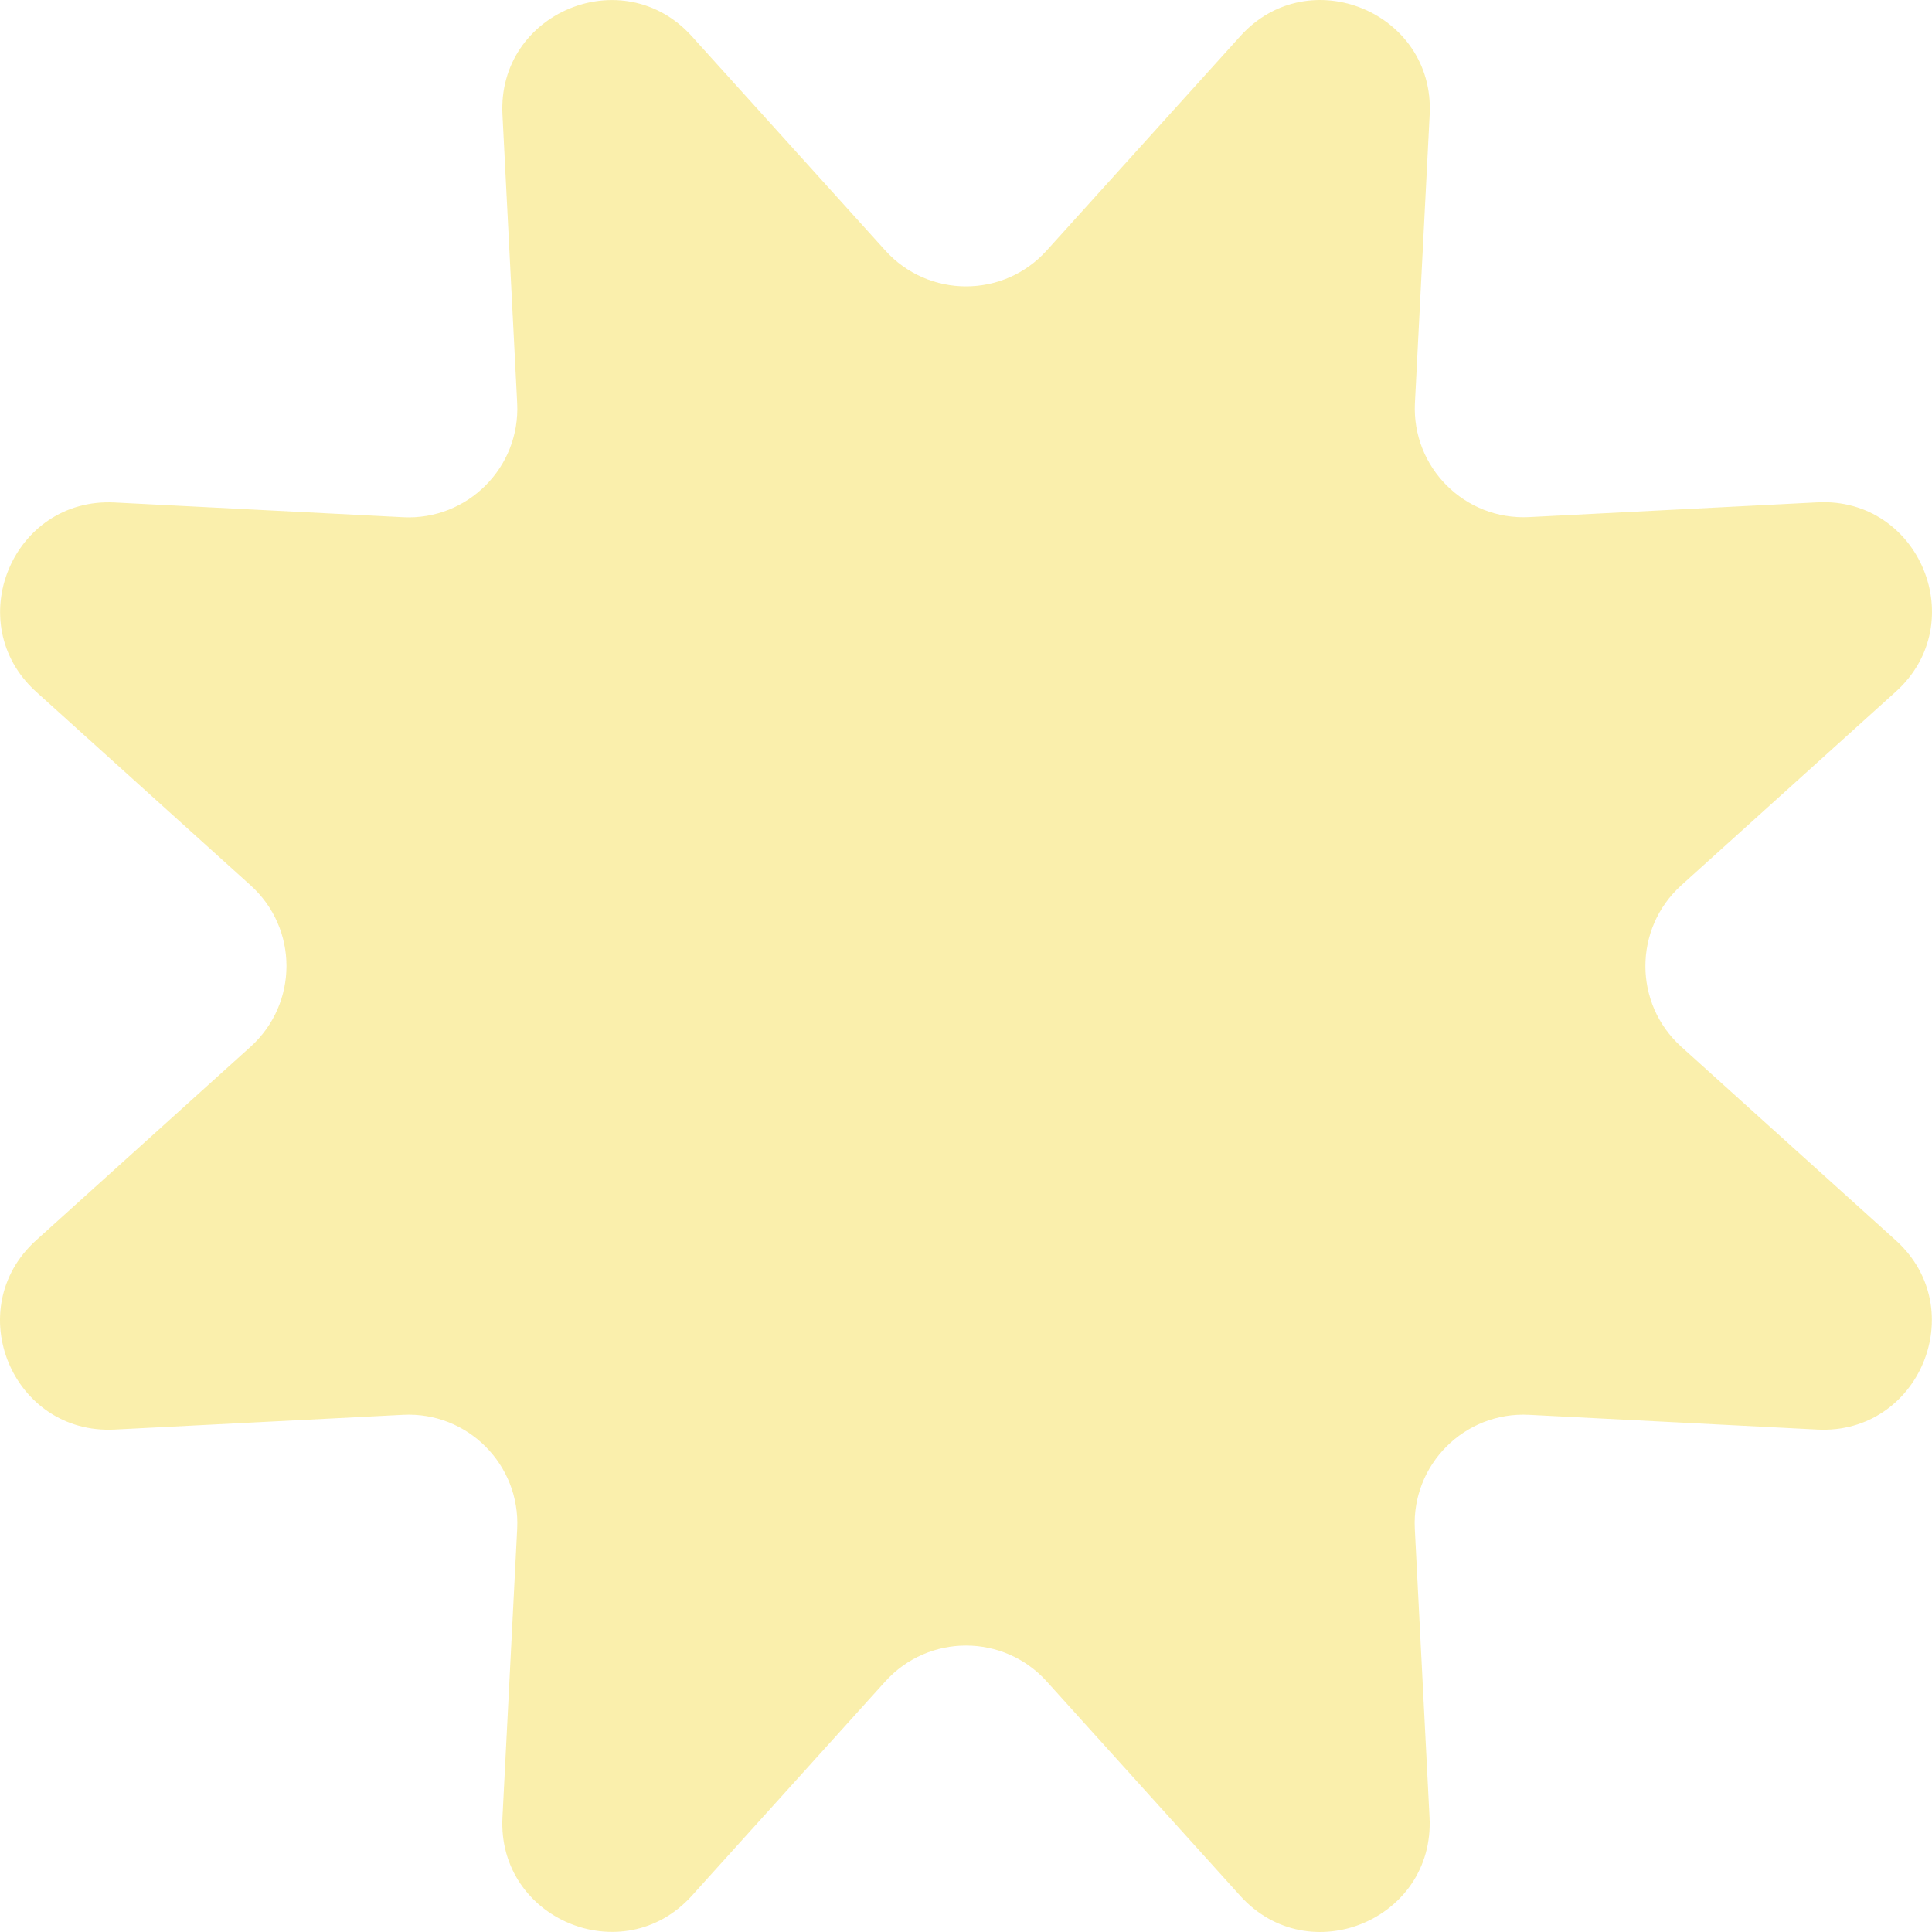 <svg width="68" height="68" viewBox="0 0 68 68" fill="none" xmlns="http://www.w3.org/2000/svg">
<g opacity="0.7">
<path d="M66.727 24.344C69.402 21.929 67.565 17.496 63.969 17.681L53.818 18.2C51.55 18.315 49.686 16.446 49.801 14.183L50.32 4.032C50.505 0.437 46.067 -1.4 43.657 1.27L36.841 8.816C35.323 10.5 32.681 10.5 31.159 8.816L24.348 1.274C21.933 -1.4 17.5 0.437 17.685 4.036L18.203 14.188C18.319 16.455 16.449 18.32 14.187 18.204L4.035 17.686C0.44 17.501 -1.397 21.934 1.273 24.349L8.819 31.16C10.504 32.678 10.504 35.319 8.819 36.842L1.273 43.653C-1.402 46.068 0.435 50.501 4.035 50.316L14.187 49.797C16.454 49.682 18.319 51.551 18.203 53.813L17.685 63.965C17.5 67.56 21.937 69.397 24.348 66.727L31.159 59.181C32.681 57.497 35.323 57.497 36.841 59.181L43.652 66.727C46.067 69.402 50.5 67.565 50.315 63.965L49.797 53.813C49.681 51.546 51.55 49.682 53.813 49.797L63.965 50.316C67.56 50.501 69.397 46.063 66.723 43.653L59.176 36.842C57.492 35.324 57.492 32.682 59.176 31.16L66.727 24.344Z" fill="#F8E889"/>
</g>
</svg>
